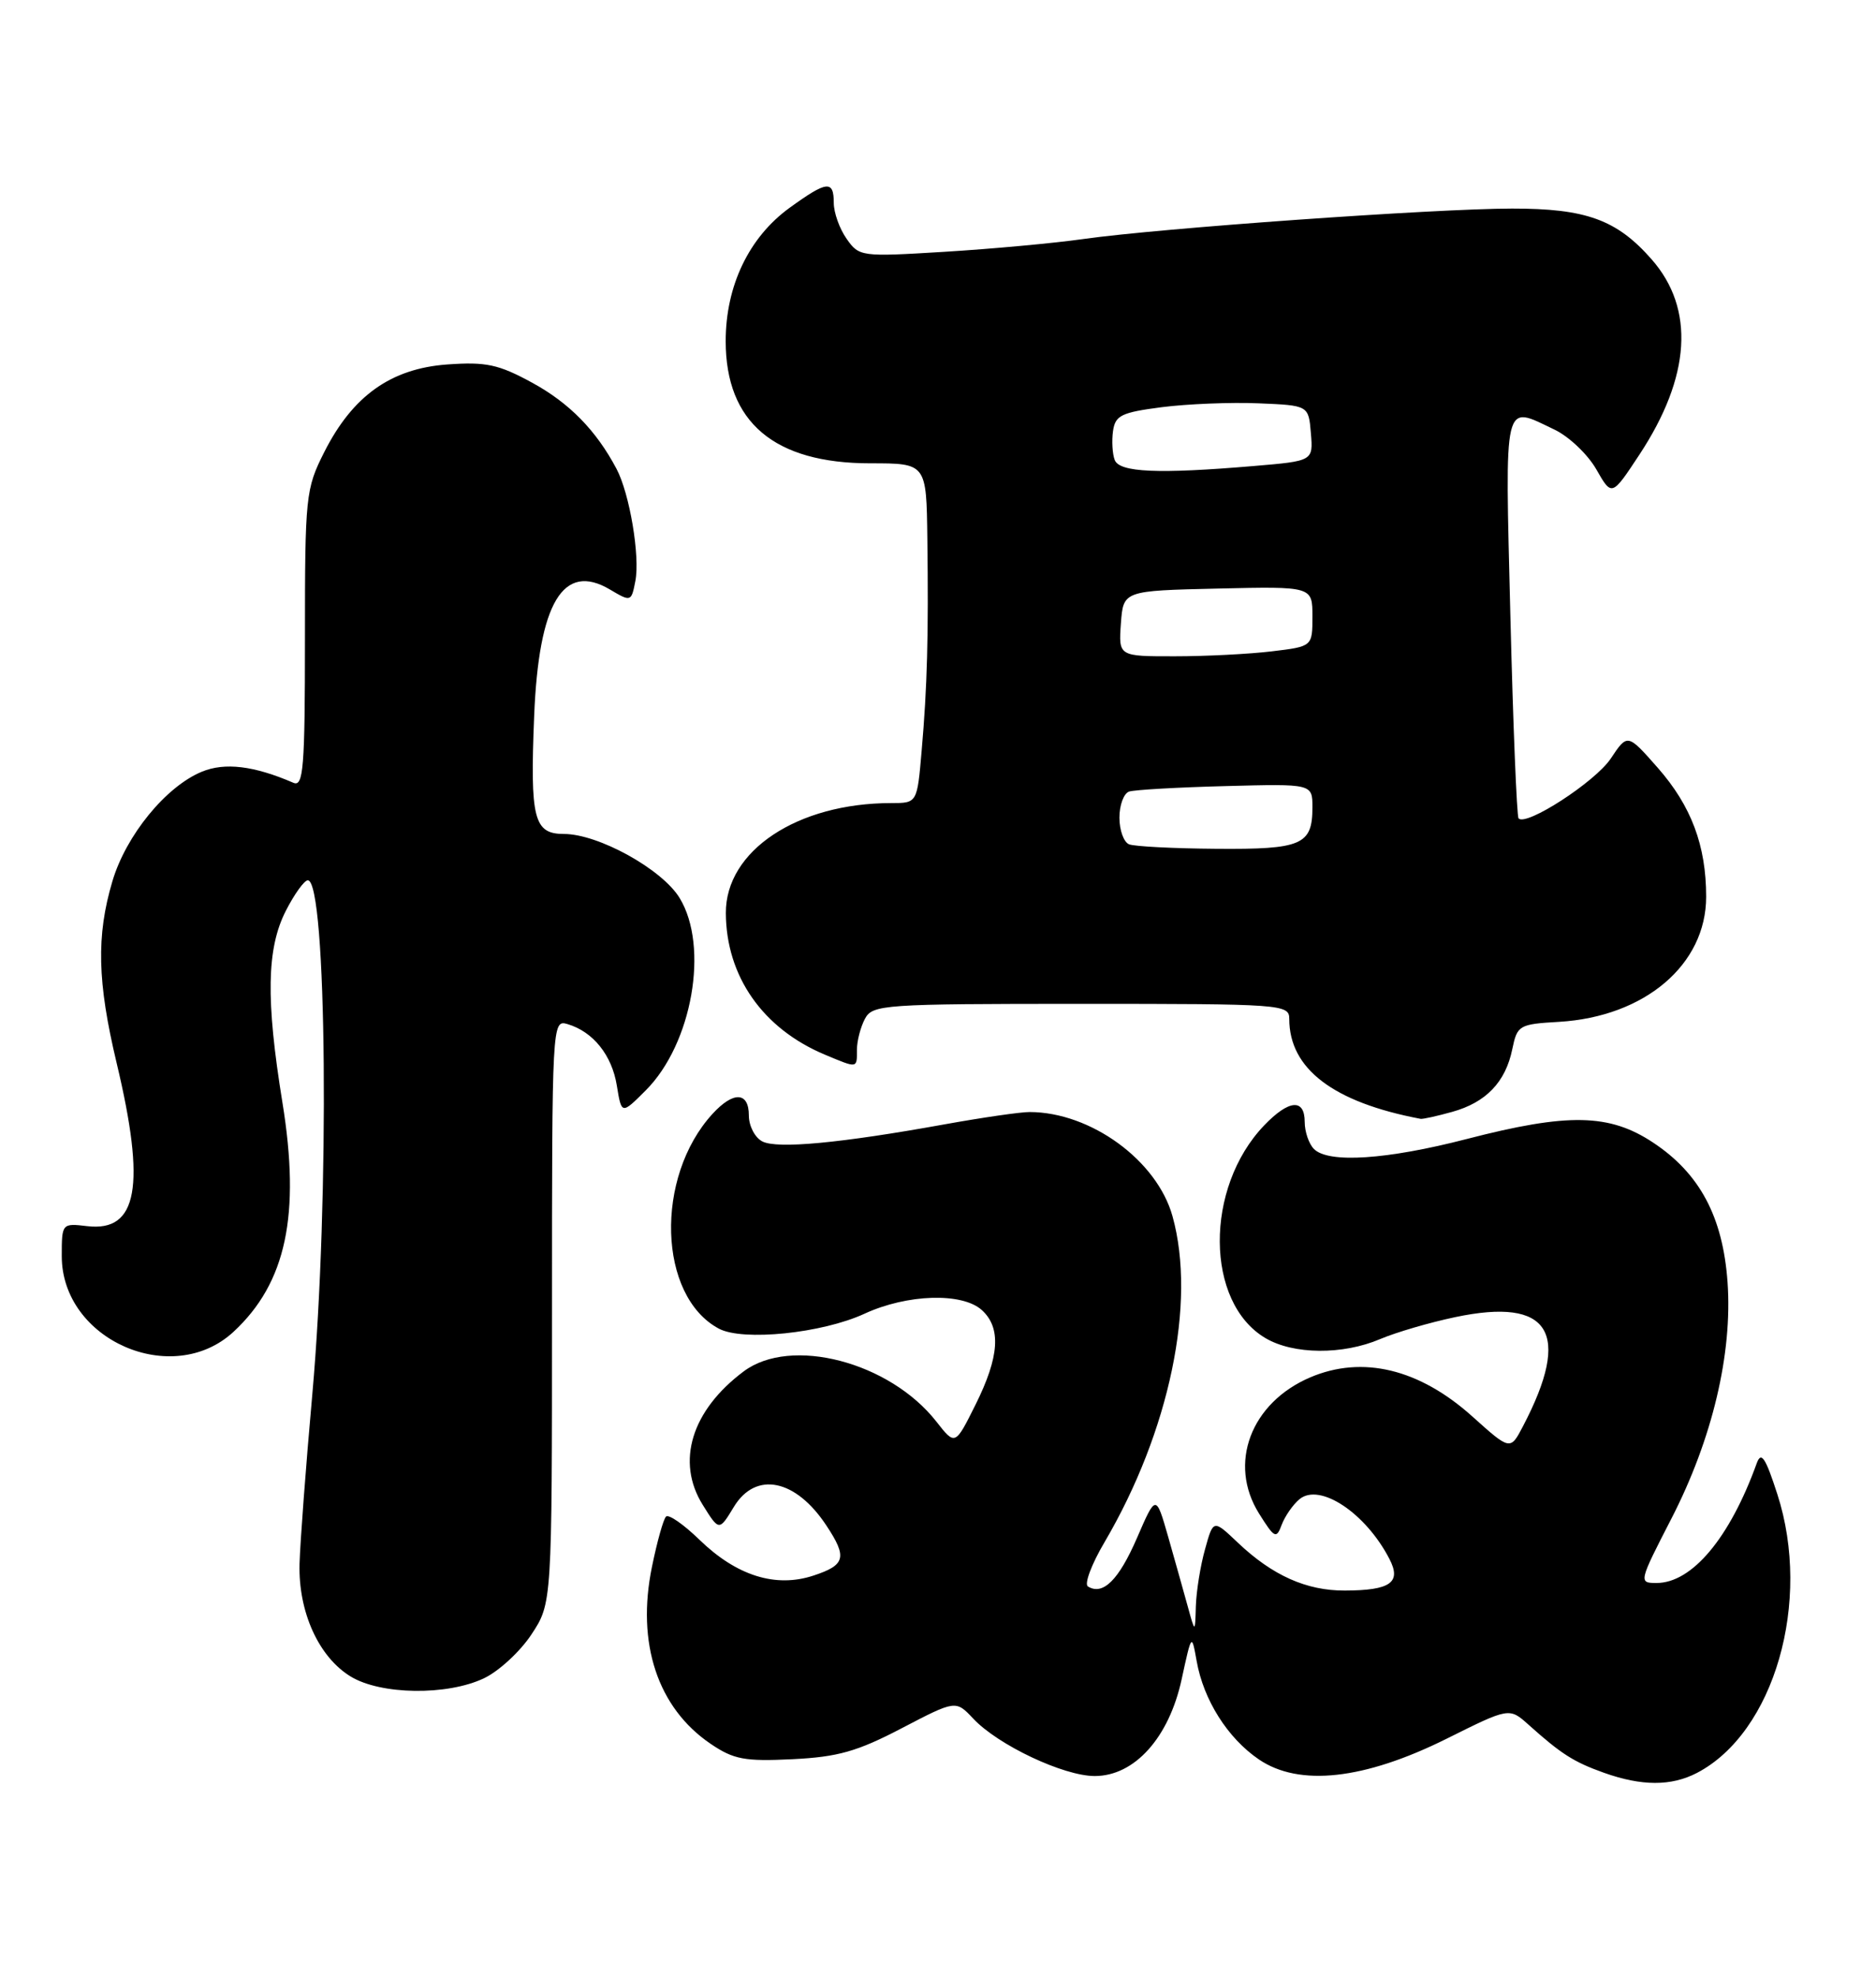<?xml version="1.0" encoding="UTF-8" standalone="no"?>
<!DOCTYPE svg PUBLIC "-//W3C//DTD SVG 1.1//EN" "http://www.w3.org/Graphics/SVG/1.1/DTD/svg11.dtd" >
<svg xmlns="http://www.w3.org/2000/svg" xmlns:xlink="http://www.w3.org/1999/xlink" version="1.1" viewBox="0 0 243 256">
 <g >
 <path fill="currentColor"
d=" M 219.80 229.60 C 229.82 224.38 234.72 207.40 230.22 193.50 C 228.68 188.74 228.13 187.91 227.55 189.50 C 224.06 199.17 219.17 205.00 214.57 205.00 C 212.24 205.00 212.27 204.88 216.50 196.66 C 221.80 186.36 224.43 175.28 223.77 166.03 C 223.16 157.57 220.17 151.96 214.12 147.96 C 208.46 144.21 203.10 144.11 190.00 147.50 C 179.64 150.18 172.08 150.68 170.20 148.80 C 169.54 148.14 169.00 146.56 169.00 145.30 C 169.00 142.22 166.95 142.40 163.74 145.75 C 156.01 153.83 156.10 168.68 163.92 173.29 C 167.54 175.43 173.93 175.48 178.78 173.41 C 180.83 172.54 185.20 171.26 188.50 170.57 C 200.78 167.98 203.63 172.55 197.29 184.67 C 195.63 187.85 195.63 187.85 190.73 183.45 C 183.86 177.27 176.49 175.49 169.72 178.37 C 162.01 181.66 159.04 189.54 163.08 196.00 C 165.09 199.21 165.33 199.33 166.02 197.46 C 166.44 196.35 167.47 194.86 168.32 194.15 C 170.94 191.98 176.89 195.92 179.97 201.88 C 181.56 204.94 180.12 205.96 174.20 205.98 C 169.23 206.00 164.82 204.03 160.33 199.77 C 157.16 196.76 157.16 196.76 156.09 200.63 C 155.49 202.76 154.96 206.07 154.90 208.00 C 154.80 211.50 154.80 211.50 153.84 208.00 C 153.31 206.07 152.17 202.03 151.31 199.00 C 149.73 193.50 149.73 193.50 147.27 199.18 C 144.91 204.62 142.86 206.65 140.92 205.45 C 140.42 205.14 141.39 202.56 143.08 199.70 C 151.49 185.37 154.98 168.68 151.88 157.52 C 149.88 150.29 141.30 144.03 133.38 144.01 C 132.22 144.00 127.27 144.72 122.38 145.60 C 108.83 148.05 100.68 148.81 98.75 147.82 C 97.79 147.33 97.00 145.82 97.00 144.46 C 97.00 141.38 95.00 141.29 92.29 144.25 C 84.78 152.46 85.24 167.85 93.11 172.06 C 96.22 173.72 106.49 172.67 112.00 170.12 C 117.51 167.58 124.63 167.36 127.17 169.65 C 129.71 171.95 129.46 175.69 126.36 181.91 C 123.72 187.21 123.72 187.21 121.29 184.10 C 115.23 176.37 102.45 173.03 96.34 177.59 C 89.57 182.65 87.53 189.29 91.03 194.89 C 93.15 198.29 93.15 198.29 95.06 195.14 C 97.89 190.48 103.07 191.53 107.05 197.57 C 109.77 201.68 109.51 202.68 105.37 204.04 C 100.47 205.66 95.41 204.07 90.60 199.40 C 88.55 197.41 86.61 196.06 86.27 196.40 C 85.93 196.73 85.11 199.66 84.45 202.90 C 82.41 212.80 85.18 221.17 92.05 225.83 C 95.04 227.86 96.46 228.12 102.65 227.82 C 108.53 227.53 111.04 226.82 116.80 223.81 C 123.80 220.16 123.80 220.16 126.07 222.57 C 129.28 225.99 137.77 230.00 141.80 230.00 C 146.96 230.00 151.42 225.04 153.06 217.47 C 154.35 211.53 154.36 211.52 155.00 215.09 C 155.89 220.15 159.02 225.09 163.05 227.84 C 168.28 231.41 176.70 230.48 187.38 225.17 C 195.50 221.12 195.50 221.12 198.00 223.36 C 202.24 227.16 203.85 228.18 207.74 229.57 C 212.65 231.32 216.46 231.33 219.80 229.60 Z  M 62.69 217.34 C 64.61 216.43 67.38 213.88 68.84 211.66 C 71.50 207.63 71.50 207.63 71.50 169.83 C 71.50 132.49 71.52 132.03 73.50 132.62 C 76.82 133.60 79.26 136.63 79.90 140.59 C 80.51 144.34 80.51 144.34 83.65 141.20 C 89.66 135.18 91.88 122.59 88.03 116.29 C 85.77 112.57 77.51 108.00 73.05 108.00 C 69.14 108.00 68.65 106.05 69.19 92.73 C 69.78 78.05 72.95 72.76 79.00 76.34 C 81.73 77.96 81.78 77.94 82.30 75.24 C 82.92 72.04 81.56 63.93 79.86 60.72 C 77.22 55.73 73.74 52.18 68.91 49.55 C 64.56 47.18 62.95 46.84 57.92 47.20 C 50.64 47.73 45.68 51.26 42.00 58.55 C 39.59 63.32 39.50 64.20 39.50 82.76 C 39.50 99.50 39.30 101.94 38.00 101.37 C 32.88 99.16 29.12 98.71 26.14 99.94 C 21.47 101.87 16.32 108.19 14.56 114.12 C 12.46 121.19 12.60 127.16 15.11 137.67 C 18.91 153.60 17.84 159.55 11.31 158.79 C 8.02 158.40 8.00 158.43 8.00 162.67 C 8.00 173.52 22.32 179.82 30.26 172.46 C 37.07 166.14 38.95 157.33 36.58 142.76 C 34.42 129.46 34.54 122.82 37.02 117.96 C 38.13 115.78 39.42 114.00 39.87 114.00 C 42.34 114.00 42.70 155.37 40.46 180.50 C 39.62 189.85 38.88 199.75 38.80 202.50 C 38.63 208.74 41.28 214.59 45.42 217.11 C 49.32 219.49 57.92 219.61 62.69 217.34 Z  M 188.10 143.99 C 192.49 142.77 195.02 140.13 195.89 135.86 C 196.53 132.77 196.76 132.63 201.96 132.33 C 213.07 131.66 221.00 124.92 221.00 116.13 C 221.00 109.50 219.07 104.37 214.73 99.43 C 210.81 94.98 210.81 94.98 208.64 98.24 C 206.62 101.26 197.66 107.06 196.70 105.98 C 196.47 105.71 195.99 93.91 195.64 79.75 C 194.94 51.27 194.66 52.44 201.34 55.63 C 203.22 56.52 205.66 58.84 206.77 60.78 C 208.78 64.30 208.78 64.30 212.34 58.90 C 219.01 48.79 219.57 40.00 213.94 33.59 C 209.43 28.45 205.44 27.00 195.85 27.01 C 185.87 27.02 150.24 29.55 140.36 30.95 C 136.50 31.50 128.39 32.24 122.33 32.61 C 111.53 33.27 111.28 33.24 109.66 30.92 C 108.74 29.62 108.00 27.53 108.00 26.28 C 108.00 23.31 107.12 23.40 102.28 26.91 C 97.02 30.72 94.00 37.01 94.00 44.17 C 94.00 54.69 100.29 60.00 112.73 60.00 C 120.00 60.00 120.00 60.00 120.12 69.75 C 120.28 82.30 120.11 88.90 119.38 97.25 C 118.80 104.00 118.80 104.00 115.45 104.00 C 103.27 104.00 93.98 110.18 94.02 118.25 C 94.06 126.44 98.81 133.22 106.87 136.59 C 111.13 138.37 111.00 138.39 111.00 135.93 C 111.00 134.80 111.47 133.00 112.04 131.93 C 113.02 130.10 114.40 130.00 140.04 130.00 C 166.12 130.00 167.00 130.06 167.00 131.95 C 167.00 138.41 172.70 142.75 184.00 144.89 C 184.28 144.95 186.12 144.54 188.10 143.99 Z  M 146.25 109.34 C 145.56 109.06 145.00 107.51 145.00 105.89 C 145.00 104.26 145.56 102.75 146.25 102.51 C 146.94 102.28 152.56 101.96 158.75 101.80 C 170.00 101.50 170.00 101.50 170.00 104.55 C 170.00 109.42 168.63 110.01 157.55 109.92 C 152.02 109.88 146.94 109.62 146.25 109.34 Z  M 145.19 80.75 C 145.50 76.50 145.50 76.50 157.75 76.22 C 170.00 75.94 170.00 75.94 170.00 79.83 C 170.00 83.72 170.00 83.72 164.75 84.35 C 161.86 84.70 156.21 84.99 152.19 84.99 C 144.89 85.00 144.89 85.00 145.19 80.75 Z  M 144.39 59.57 C 144.09 58.79 143.99 57.10 144.17 55.82 C 144.46 53.79 145.25 53.41 150.50 52.73 C 153.80 52.31 159.43 52.08 163.00 52.23 C 169.50 52.50 169.50 52.50 169.80 56.10 C 170.10 59.70 170.10 59.70 162.40 60.35 C 150.01 61.40 145.01 61.18 144.39 59.57 Z "/>
</g>
</svg>